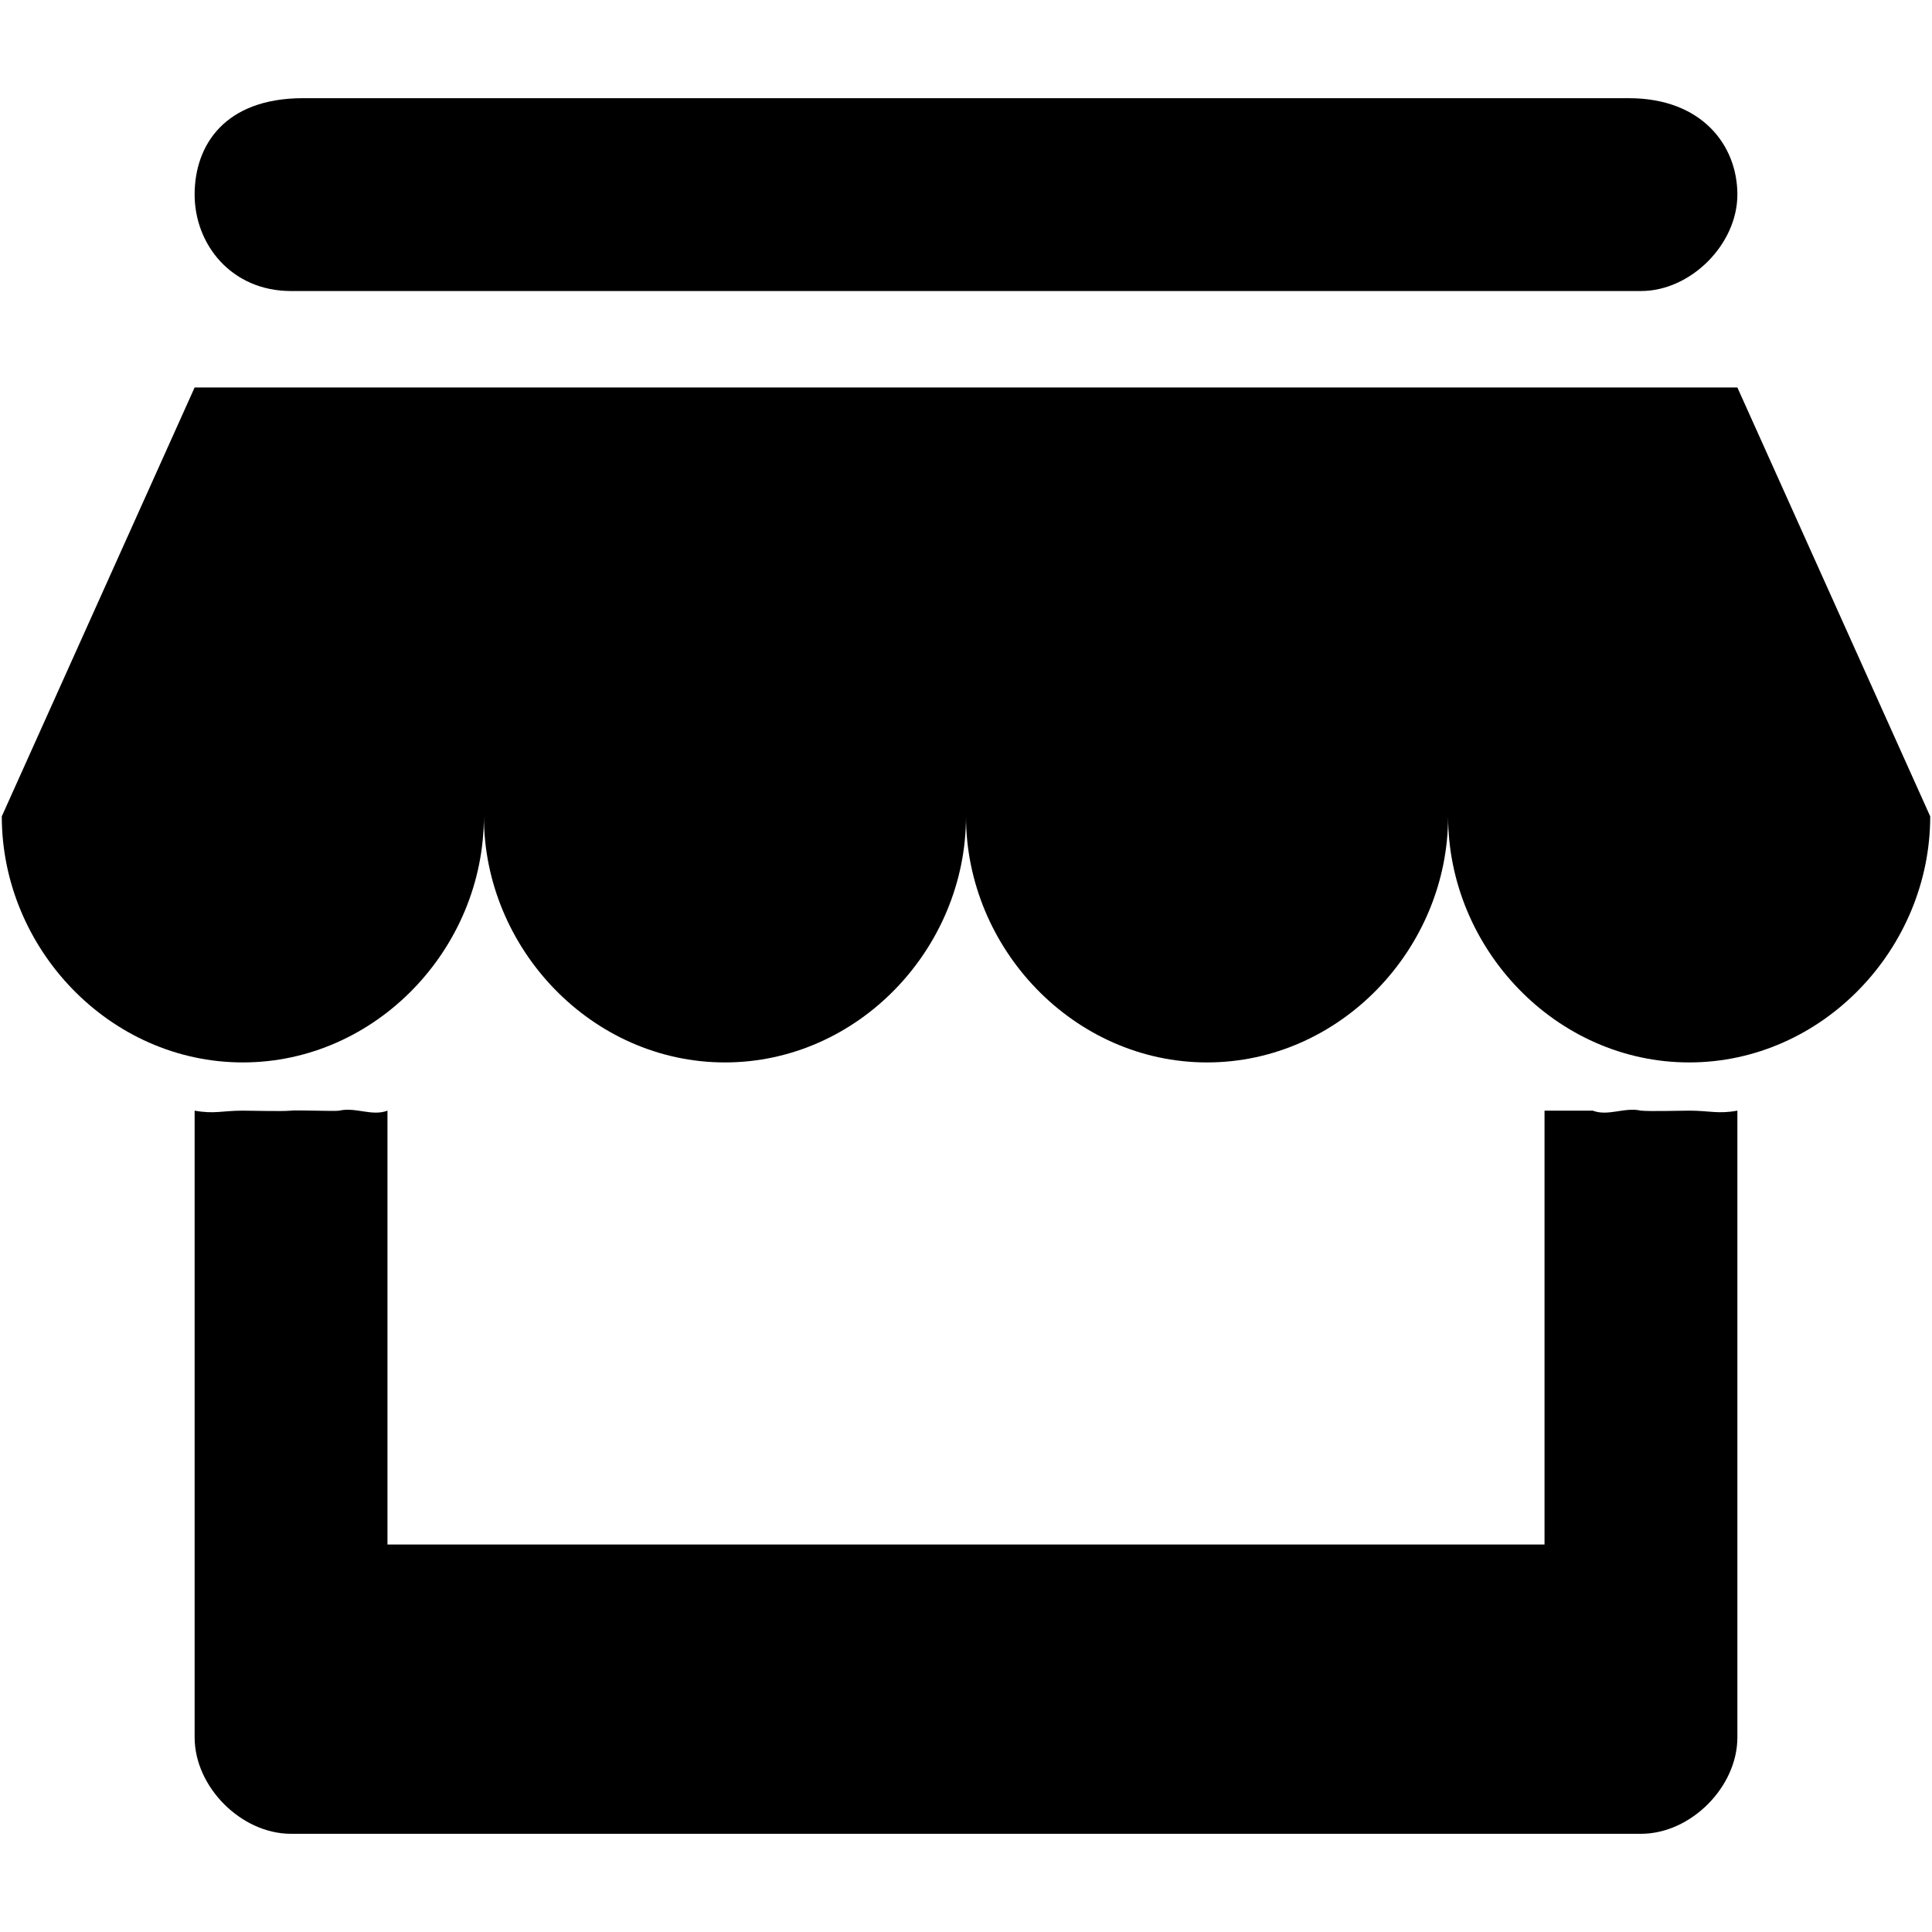 <?xml version="1.0" standalone="no"?><!DOCTYPE svg PUBLIC "-//W3C//DTD SVG 1.1//EN" "http://www.w3.org/Graphics/SVG/1.1/DTD/svg11.dtd">
<svg t="1707317490084"
     class="icon"
     viewBox="0 0 1024 1024"
     version="1.1"
     xmlns="http://www.w3.org/2000/svg"
     p-id="41599"
     width="200"
     height="200"
     fill="currentColor">
    <path
        d="M1023.054 432.69c0 70.071-57.194 130.42-127.764 130.42-70.568 0-127.764-60.352-127.764-130.42l0 0 0 0 0 0c0 70.071-57.196 130.42-127.764 130.42-70.57 0-127.764-60.352-127.764-130.42l0 0 0 0 0 0 0 0c0 70.071-57.195 130.42-127.764 130.42s-127.764-60.352-127.764-130.42l0 0 0 0 0 0 0 0c0 70.071-57.195 130.42-127.764 130.42-70.568 0-127.764-60.352-127.764-130.42l0 0 0 0 0 0 102.211-227.327L920.843 205.362 1023.054 432.69 1023.054 432.69 1023.054 432.69zM869.737 154.255 154.263 154.255c-31.742 0-51.105-24.828-51.105-51.105 0-26.276 16.02-51.105 57.494-51.105l702.7 0c38.527 0 57.493 24.83 57.493 51.105C920.845 129.427 896.19 154.255 869.737 154.255zM154.263 588.664 154.263 588.664C158.855 588.24 149.795 589.413 154.263 588.664 155.236 588.49 153.314 588.814 154.263 588.664c2.071-0.4 23.507 0.449 25.554 0 8.683-1.996 17.392 3.145 25.553 0l0 0 0 0 0 229.974 613.264 0L818.634 588.664l25.553 0 0 0c8.136 3.145 16.893-1.996 25.553 0 2.047 0.449-2.07-0.4 0 0 0.95 0.149-0.973-0.174 0 0 4.493 0.748-4.591-0.424 0 0l0 0c5.266 0.475 20.162 0 25.553 0 10.931 0 15.172 1.897 25.555 0l0 332.185c0 26.251-24.656 51.106-51.107 51.106L154.265 971.955c-26.451 0-51.105-24.855-51.105-51.106L103.16 588.664c10.381 1.897 14.624 0 25.553 0C134.1 588.664 148.999 589.139 154.263 588.664z"
        p-id="41600"></path>
</svg>